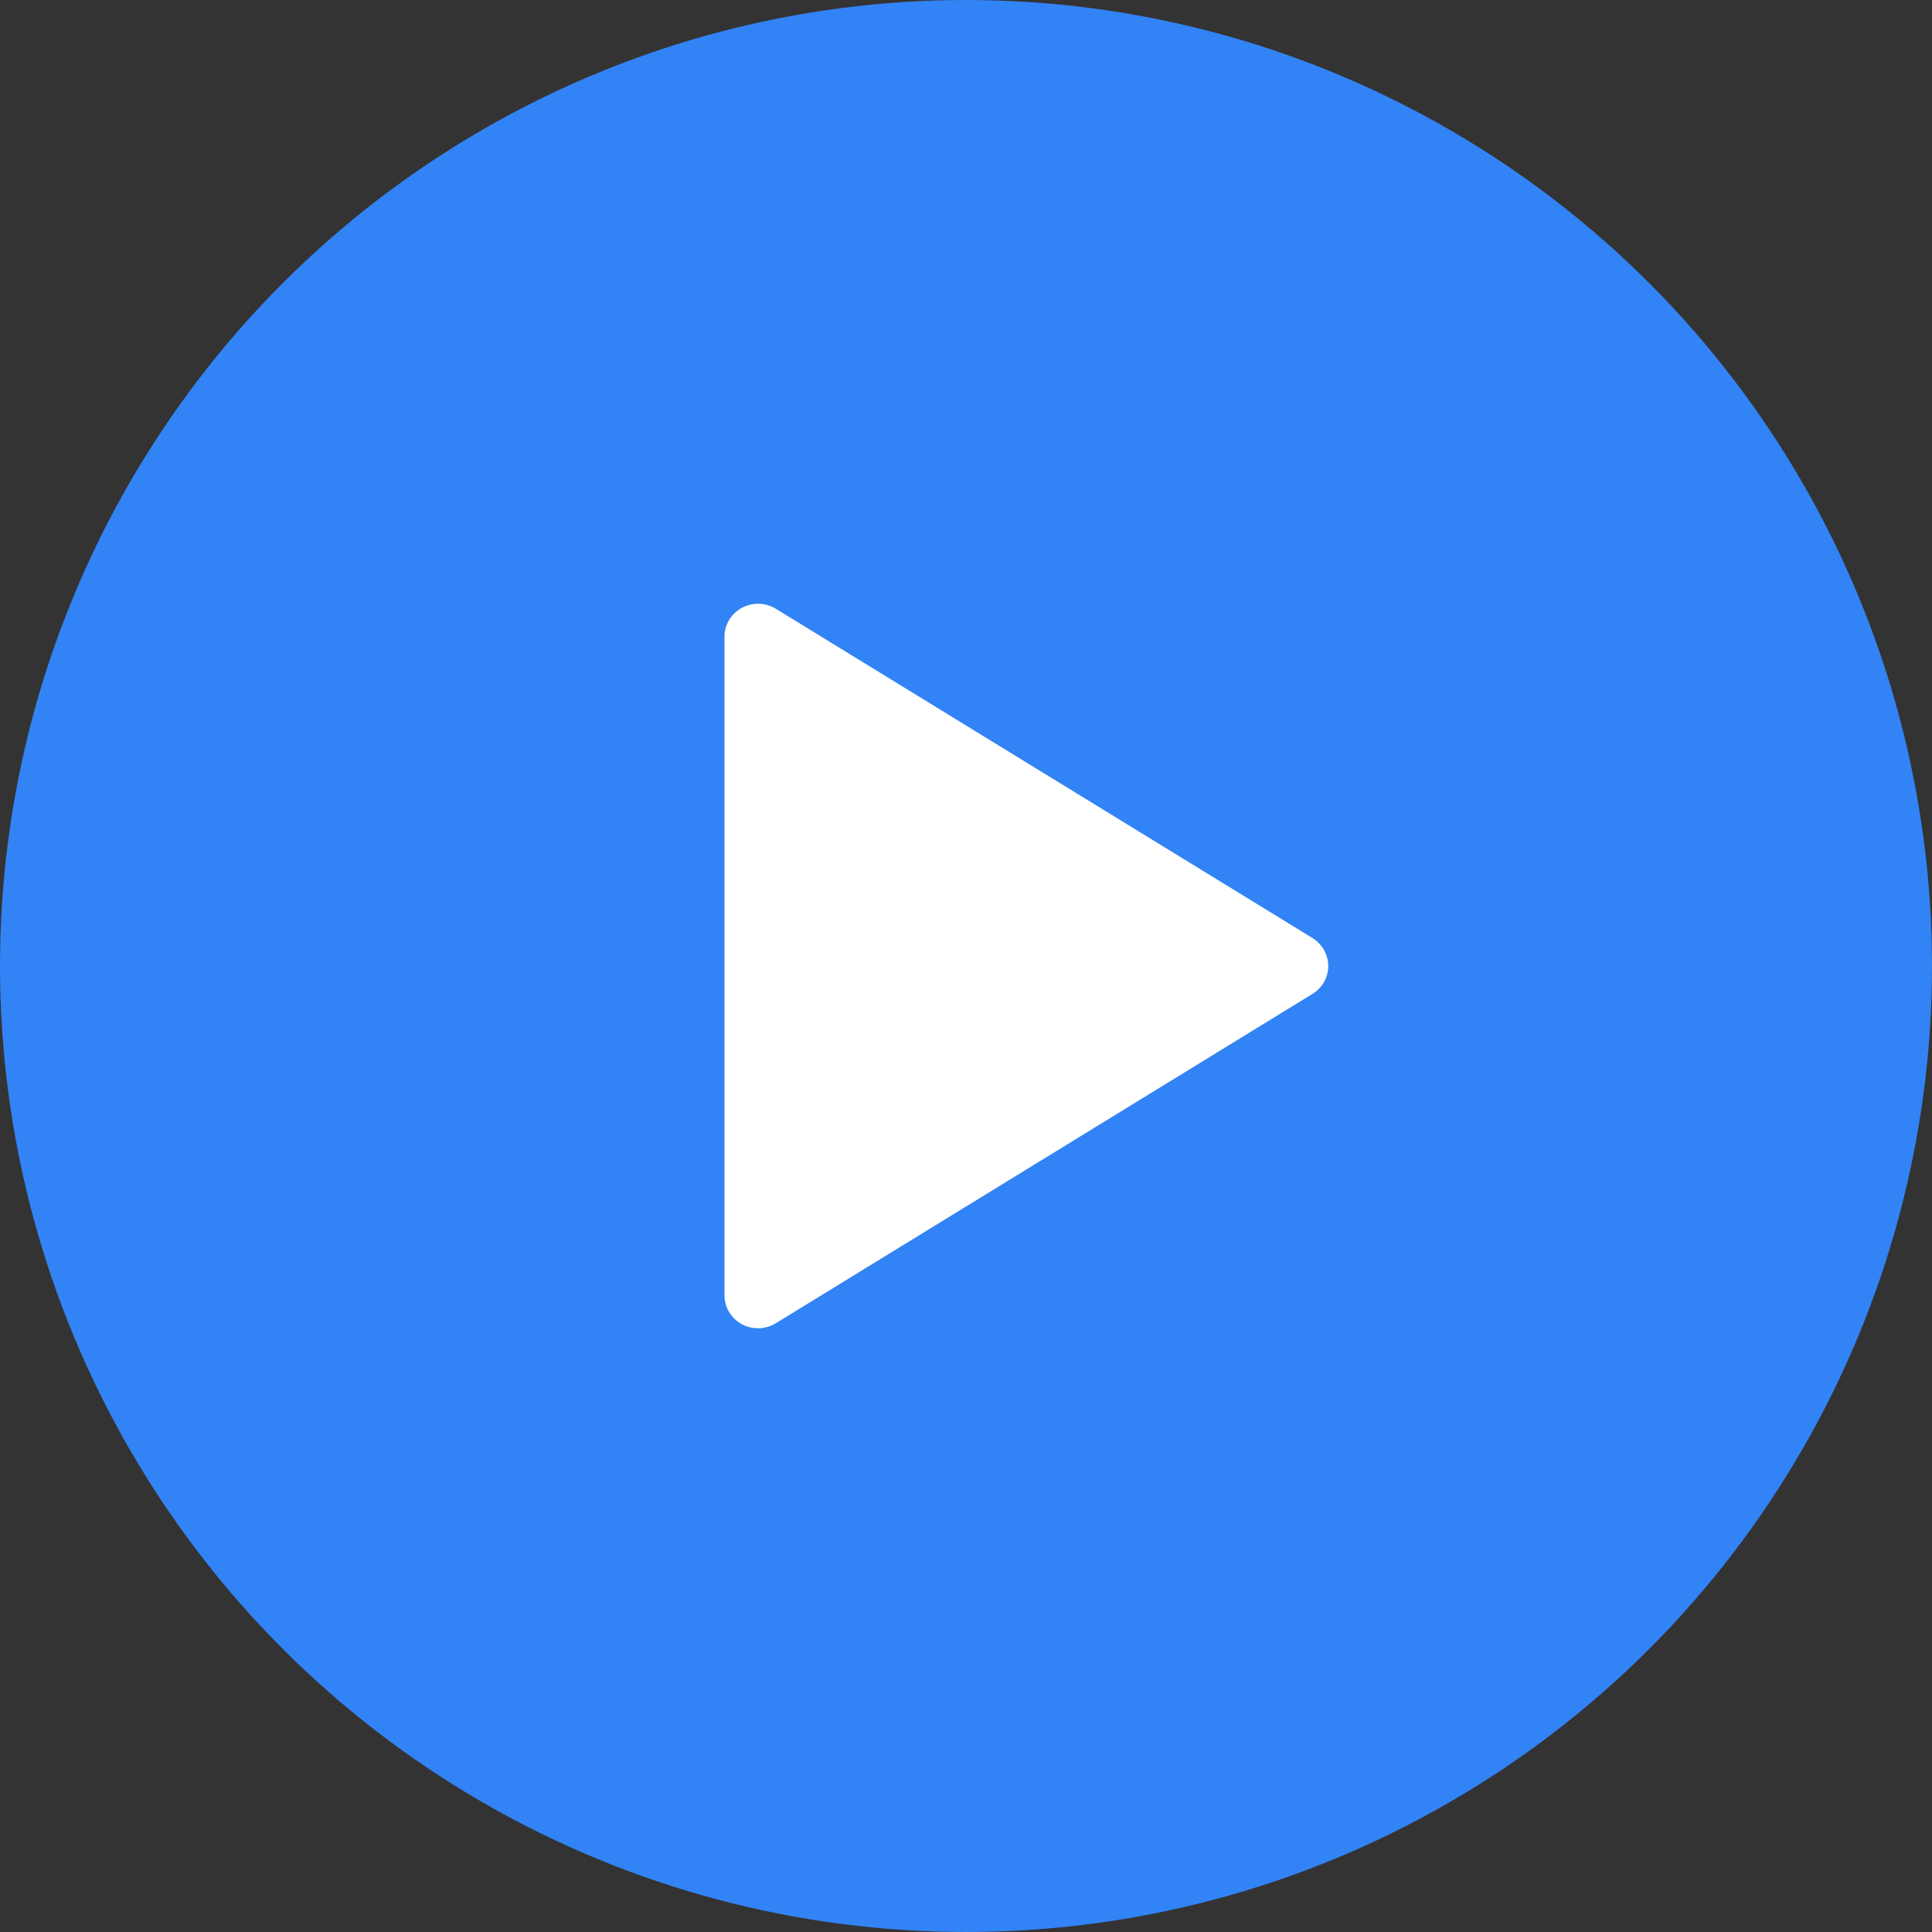 <svg width="32" height="32" viewBox="0 0 32 32" fill="none" xmlns="http://www.w3.org/2000/svg">
<rect x="0" y="0" width="32" height="32" fill="#333333" stroke="none"/>
<circle cx="16" cy="16" r="16" fill="#3283F5"/>
<path fill-rule="evenodd" clip-rule="evenodd" d="M12.286 10.068C12.463 9.972 12.679 9.978 12.85 10.083L21.739 15.537C21.901 15.637 22 15.812 22 16C22 16.188 21.901 16.363 21.739 16.462L12.85 21.917C12.679 22.022 12.463 22.028 12.286 21.932C12.11 21.835 12 21.653 12 21.454V10.546C12 10.347 12.11 10.165 12.286 10.068Z" fill="white"/>
</svg>

